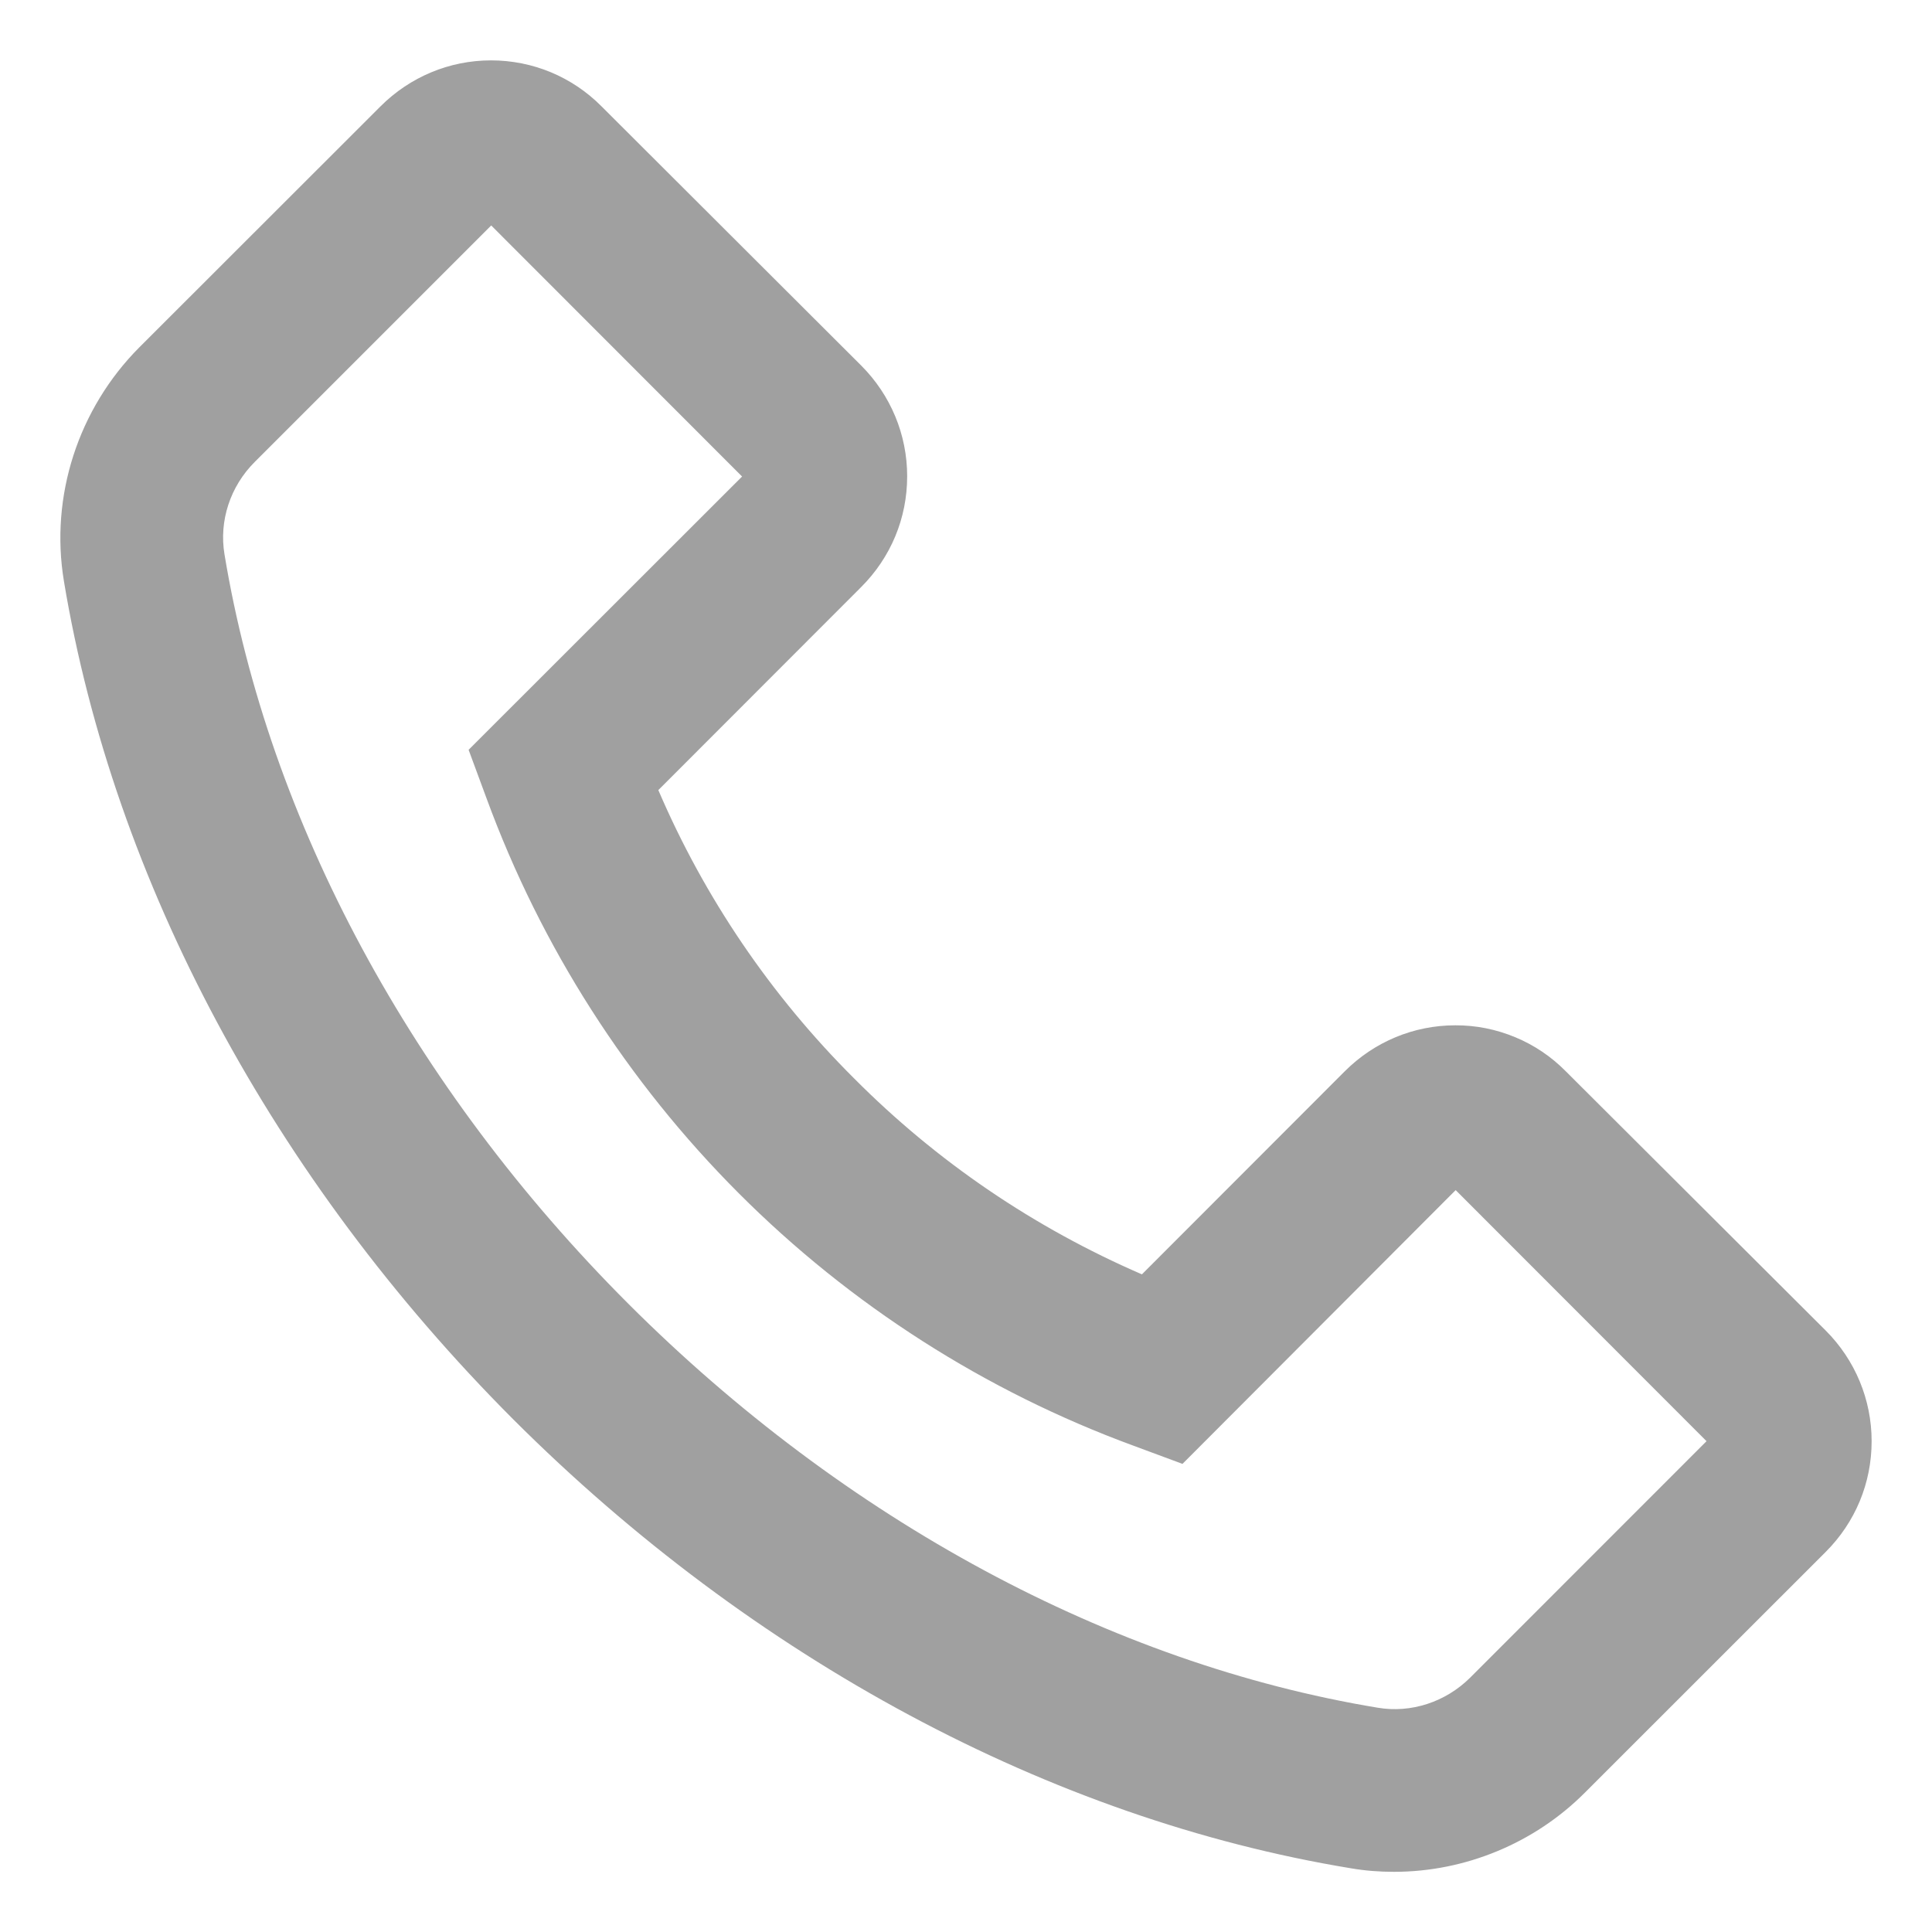 <svg width="20" height="20" viewBox="0 0 20 20" fill="none" xmlns="http://www.w3.org/2000/svg">
<path d="M1.443 3.595L3.939 1.101C4.244 0.796 4.652 0.625 5.083 0.625C5.514 0.625 5.922 0.794 6.227 1.101L8.915 3.784C9.22 4.089 9.391 4.499 9.391 4.93C9.391 5.364 9.222 5.77 8.915 6.077L6.815 8.179C7.293 9.294 7.981 10.306 8.84 11.162C9.7 12.027 10.706 12.709 11.821 13.192L13.921 11.09C14.226 10.785 14.634 10.614 15.065 10.614C15.278 10.613 15.488 10.655 15.685 10.737C15.881 10.818 16.059 10.938 16.209 11.09L18.899 13.773C19.204 14.078 19.375 14.488 19.375 14.919C19.375 15.353 19.206 15.759 18.899 16.066L16.405 18.559C15.885 19.08 15.168 19.377 14.432 19.377C14.28 19.377 14.132 19.366 13.982 19.34C10.879 18.829 7.799 17.177 5.312 14.692C2.828 12.203 1.178 9.123 0.662 6.018C0.515 5.137 0.81 4.23 1.443 3.595ZM2.324 5.739C2.781 8.502 4.267 11.259 6.505 13.497C8.744 15.735 11.498 17.221 14.261 17.678C14.608 17.737 14.964 17.619 15.217 17.369L17.666 14.919L15.069 12.32L12.262 15.133L12.241 15.154L11.734 14.966C10.199 14.402 8.805 13.511 7.649 12.354C6.493 11.197 5.602 9.803 5.038 8.268L4.851 7.762L7.682 4.933L5.085 2.334L2.636 4.783C2.383 5.036 2.266 5.392 2.324 5.739Z" fill="#A0A0A0"/>
</svg>
